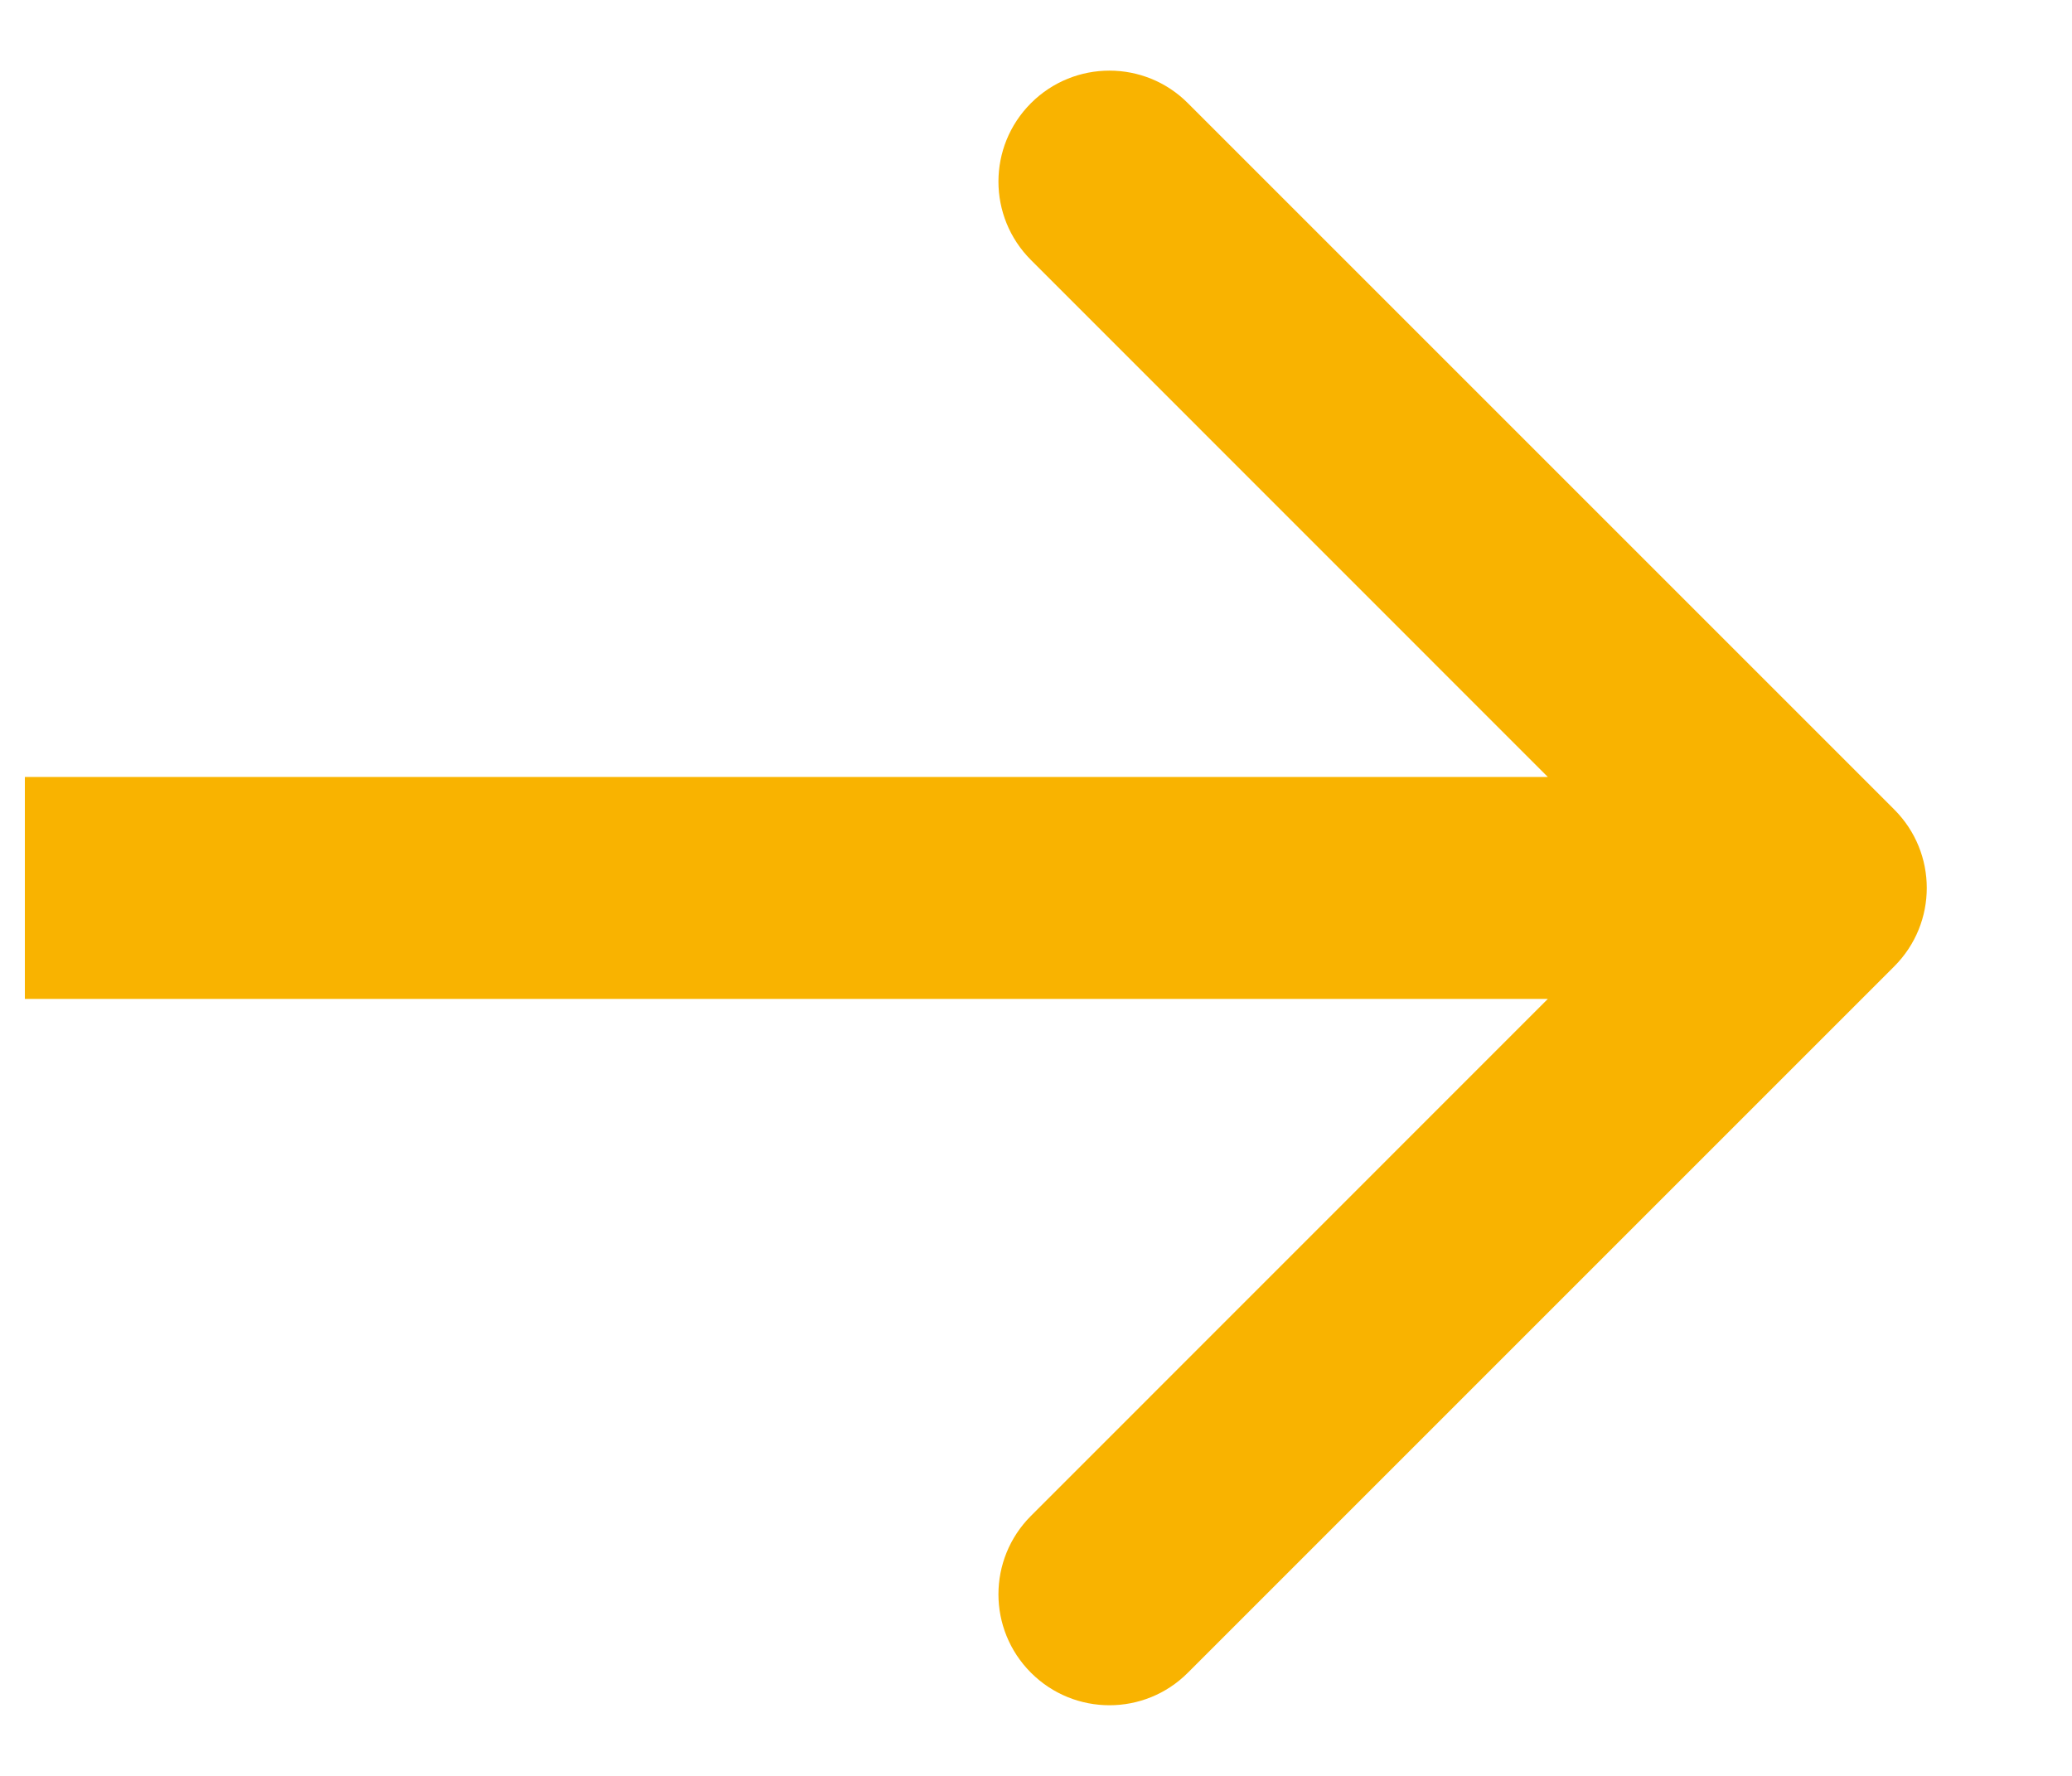 <svg width="14" height="12" viewBox="0 0 14 12" fill="none" xmlns="http://www.w3.org/2000/svg">
<path d="M12.799 6.53C13.092 6.237 13.092 5.763 12.799 5.47L8.026 0.697C7.734 0.404 7.259 0.404 6.966 0.697C6.673 0.99 6.673 1.464 6.966 1.757L11.208 6L6.966 10.243C6.673 10.536 6.673 11.01 6.966 11.303C7.259 11.596 7.734 11.596 8.026 11.303L12.799 6.53ZM0.168 6.75H12.269V5.25H0.168V6.75Z" fill="#F9B300"/>
</svg>

